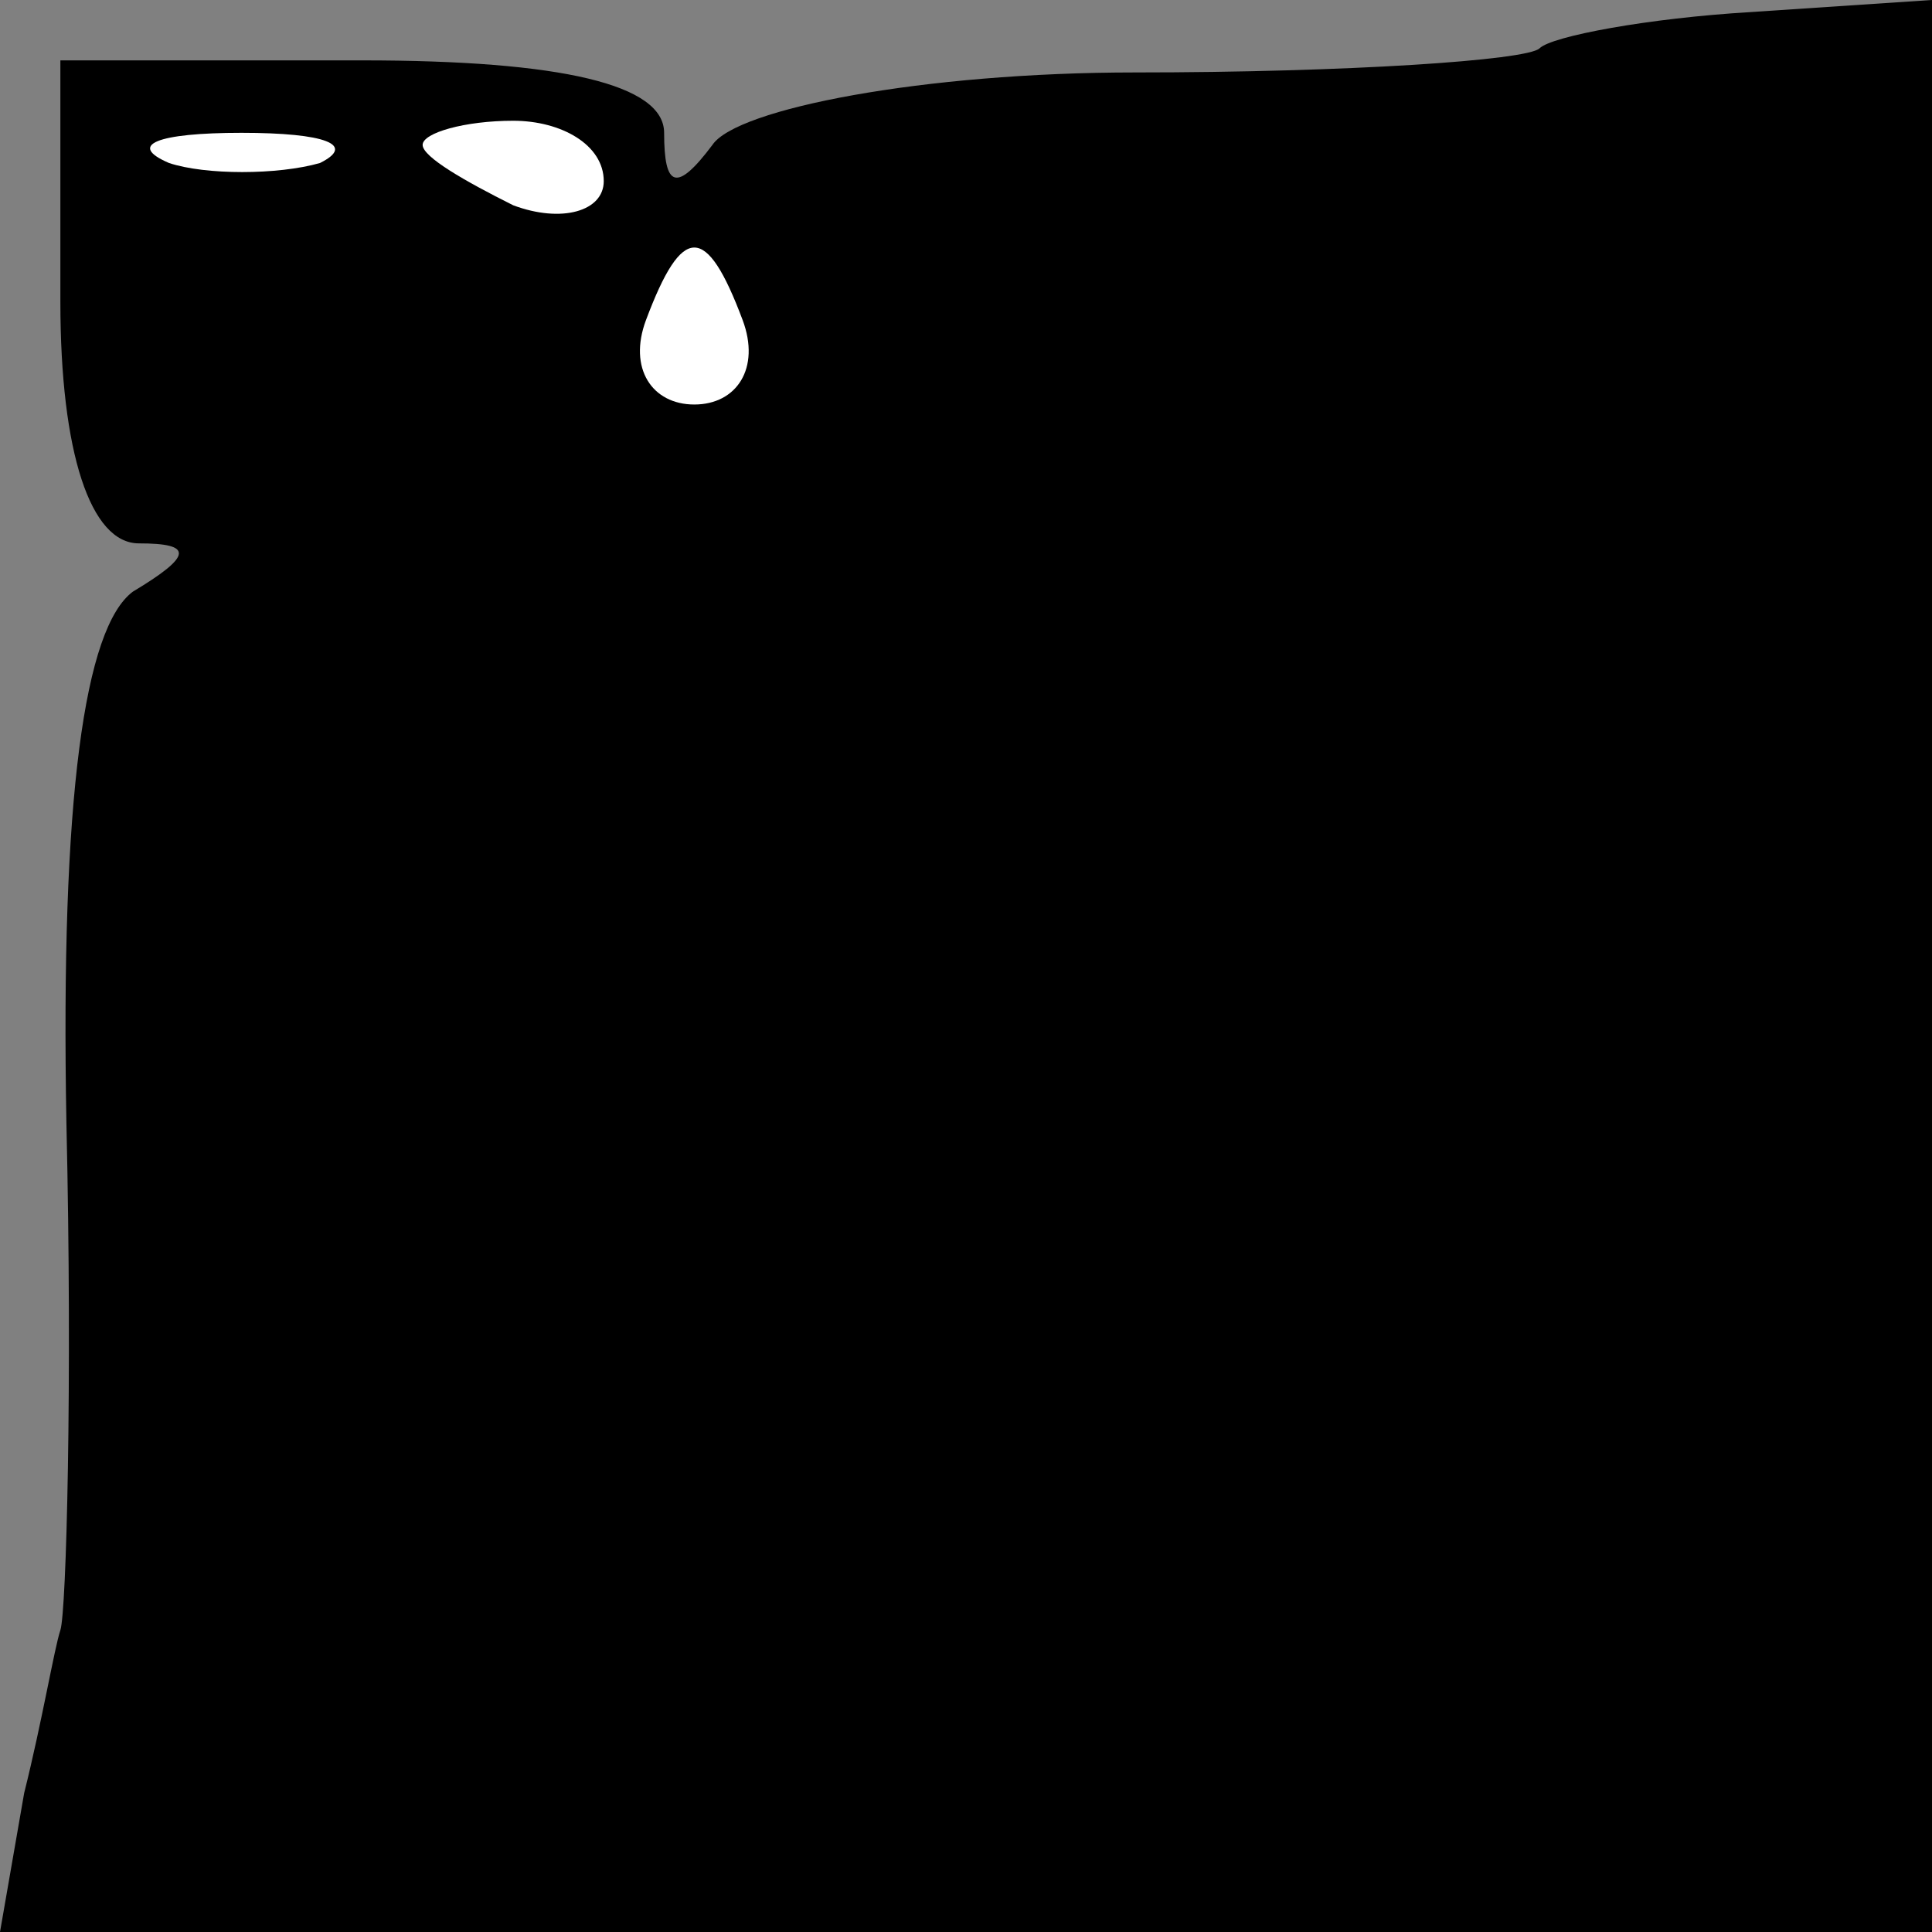 <?xml version="1.0" standalone="no"?>
<!DOCTYPE svg PUBLIC "-//W3C//DTD SVG 20010904//EN"
 "http://www.w3.org/TR/2001/REC-SVG-20010904/DTD/svg10.dtd">
<svg version="1.0" xmlns="http://www.w3.org/2000/svg"
 width="32pt" height="32pt" viewBox="0 0 32 32"
 preserveAspectRatio="xMidYMid meet">
<rect x="0" y="0" width="32" height="32" fill="#808080" stroke="none"/>
<g transform="translate(0,32) scale(0.1,-0.1)"
fill="#000000" stroke="none">
<path fill="#000000" stroke="none" d="M255 312 c-2 -2 -32 -4 -67 -4 -35 0
-66 -6 -70 -12 -6 -8 -8 -7 -8 2 0 8 -17 12 -50 12 l-50 0 0 -40 c0 -25 5 -40
13 -40 9 0 9 -2 -1 -8 -8 -6 -12 -34 -11 -88 1 -43 0 -81 -1 -84 -1 -3 -3 -15
-6 -27 l-4 -23 160 0 160 0 0 160 0 160 -30 -2 c-17 -1 -33 -4 -35 -6z"/>
<path fill="#ffffff" stroke="none" d="M53 293 c-7 -2 -19 -2 -25 0 -7 3 -2 5
12 5 14 0 19 -2 13 -5z"/>
<path fill="#ffffff" stroke="none" d="M100 290 c0 -5 -7 -7 -15 -4 -8 4 -15
8 -15 10 0 2 7 4 15 4 8 0 15 -4 15 -10z"/>
<path fill="#ffffff" stroke="none" d="M123 267 c3 -8 -1 -14 -8 -14 -7 0 -11
6 -8 14 6 16 10 16 16 0z"/>
</g>
</svg>
